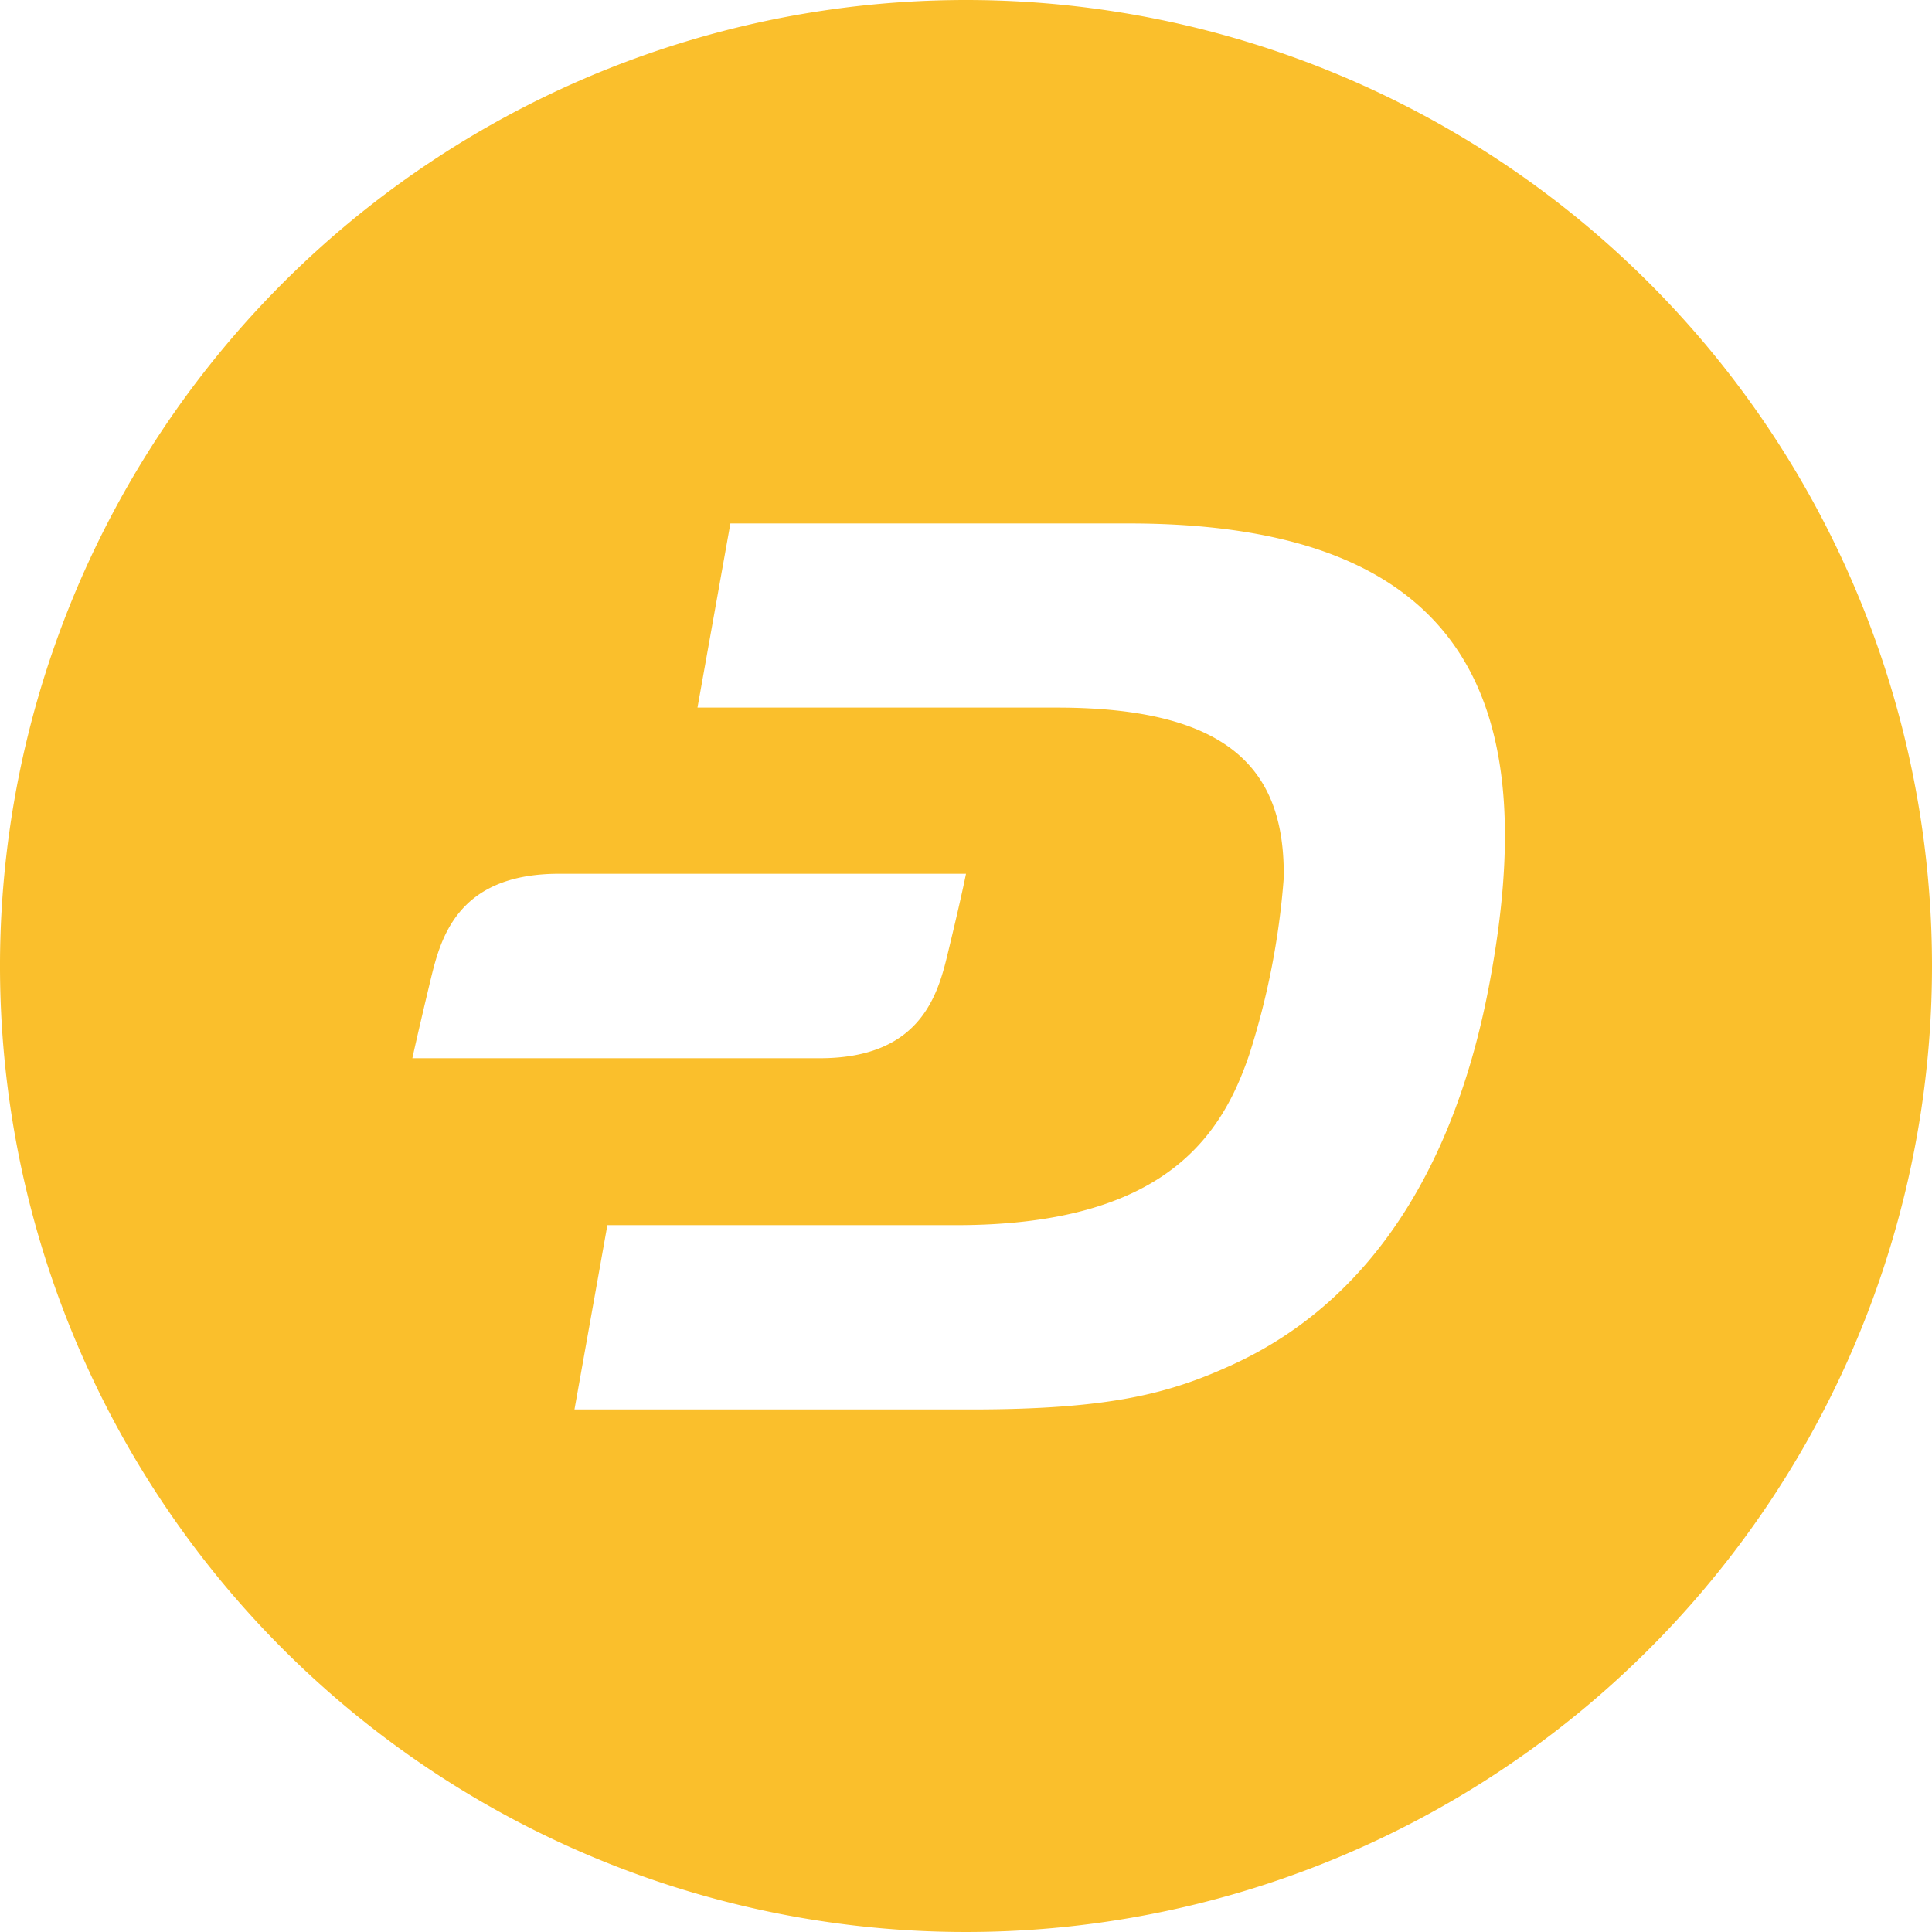 <svg xmlns='http://www.w3.org/2000/svg' viewBox='0 0 128 128'><path fill='#fabf2c' d='M64 0a64 64 0 1064 64A64 64 0 0064 0zM28.48 65.11c.66-2.72 1.64-7.22 8.55-7.22H64s-.28 1.44-1.14 5c-.65 2.72-1.64 7.22-8.54 7.22h-27s.31-1.44 1.16-5zM98.71 65C96.5 77 91 86.1 81.73 90.38c-4.18 1.93-8.12 3-17.39 3H38.06l2.18-12.21h23.11c13.9 0 17.61-6 19.41-11.28a50.7 50.7 0 002.29-11.71c.1-7-3.36-11.31-15.07-11.3H46.21l2.18-12.2h26.35C97.9 34.66 102 47.29 98.71 65z'/></svg>